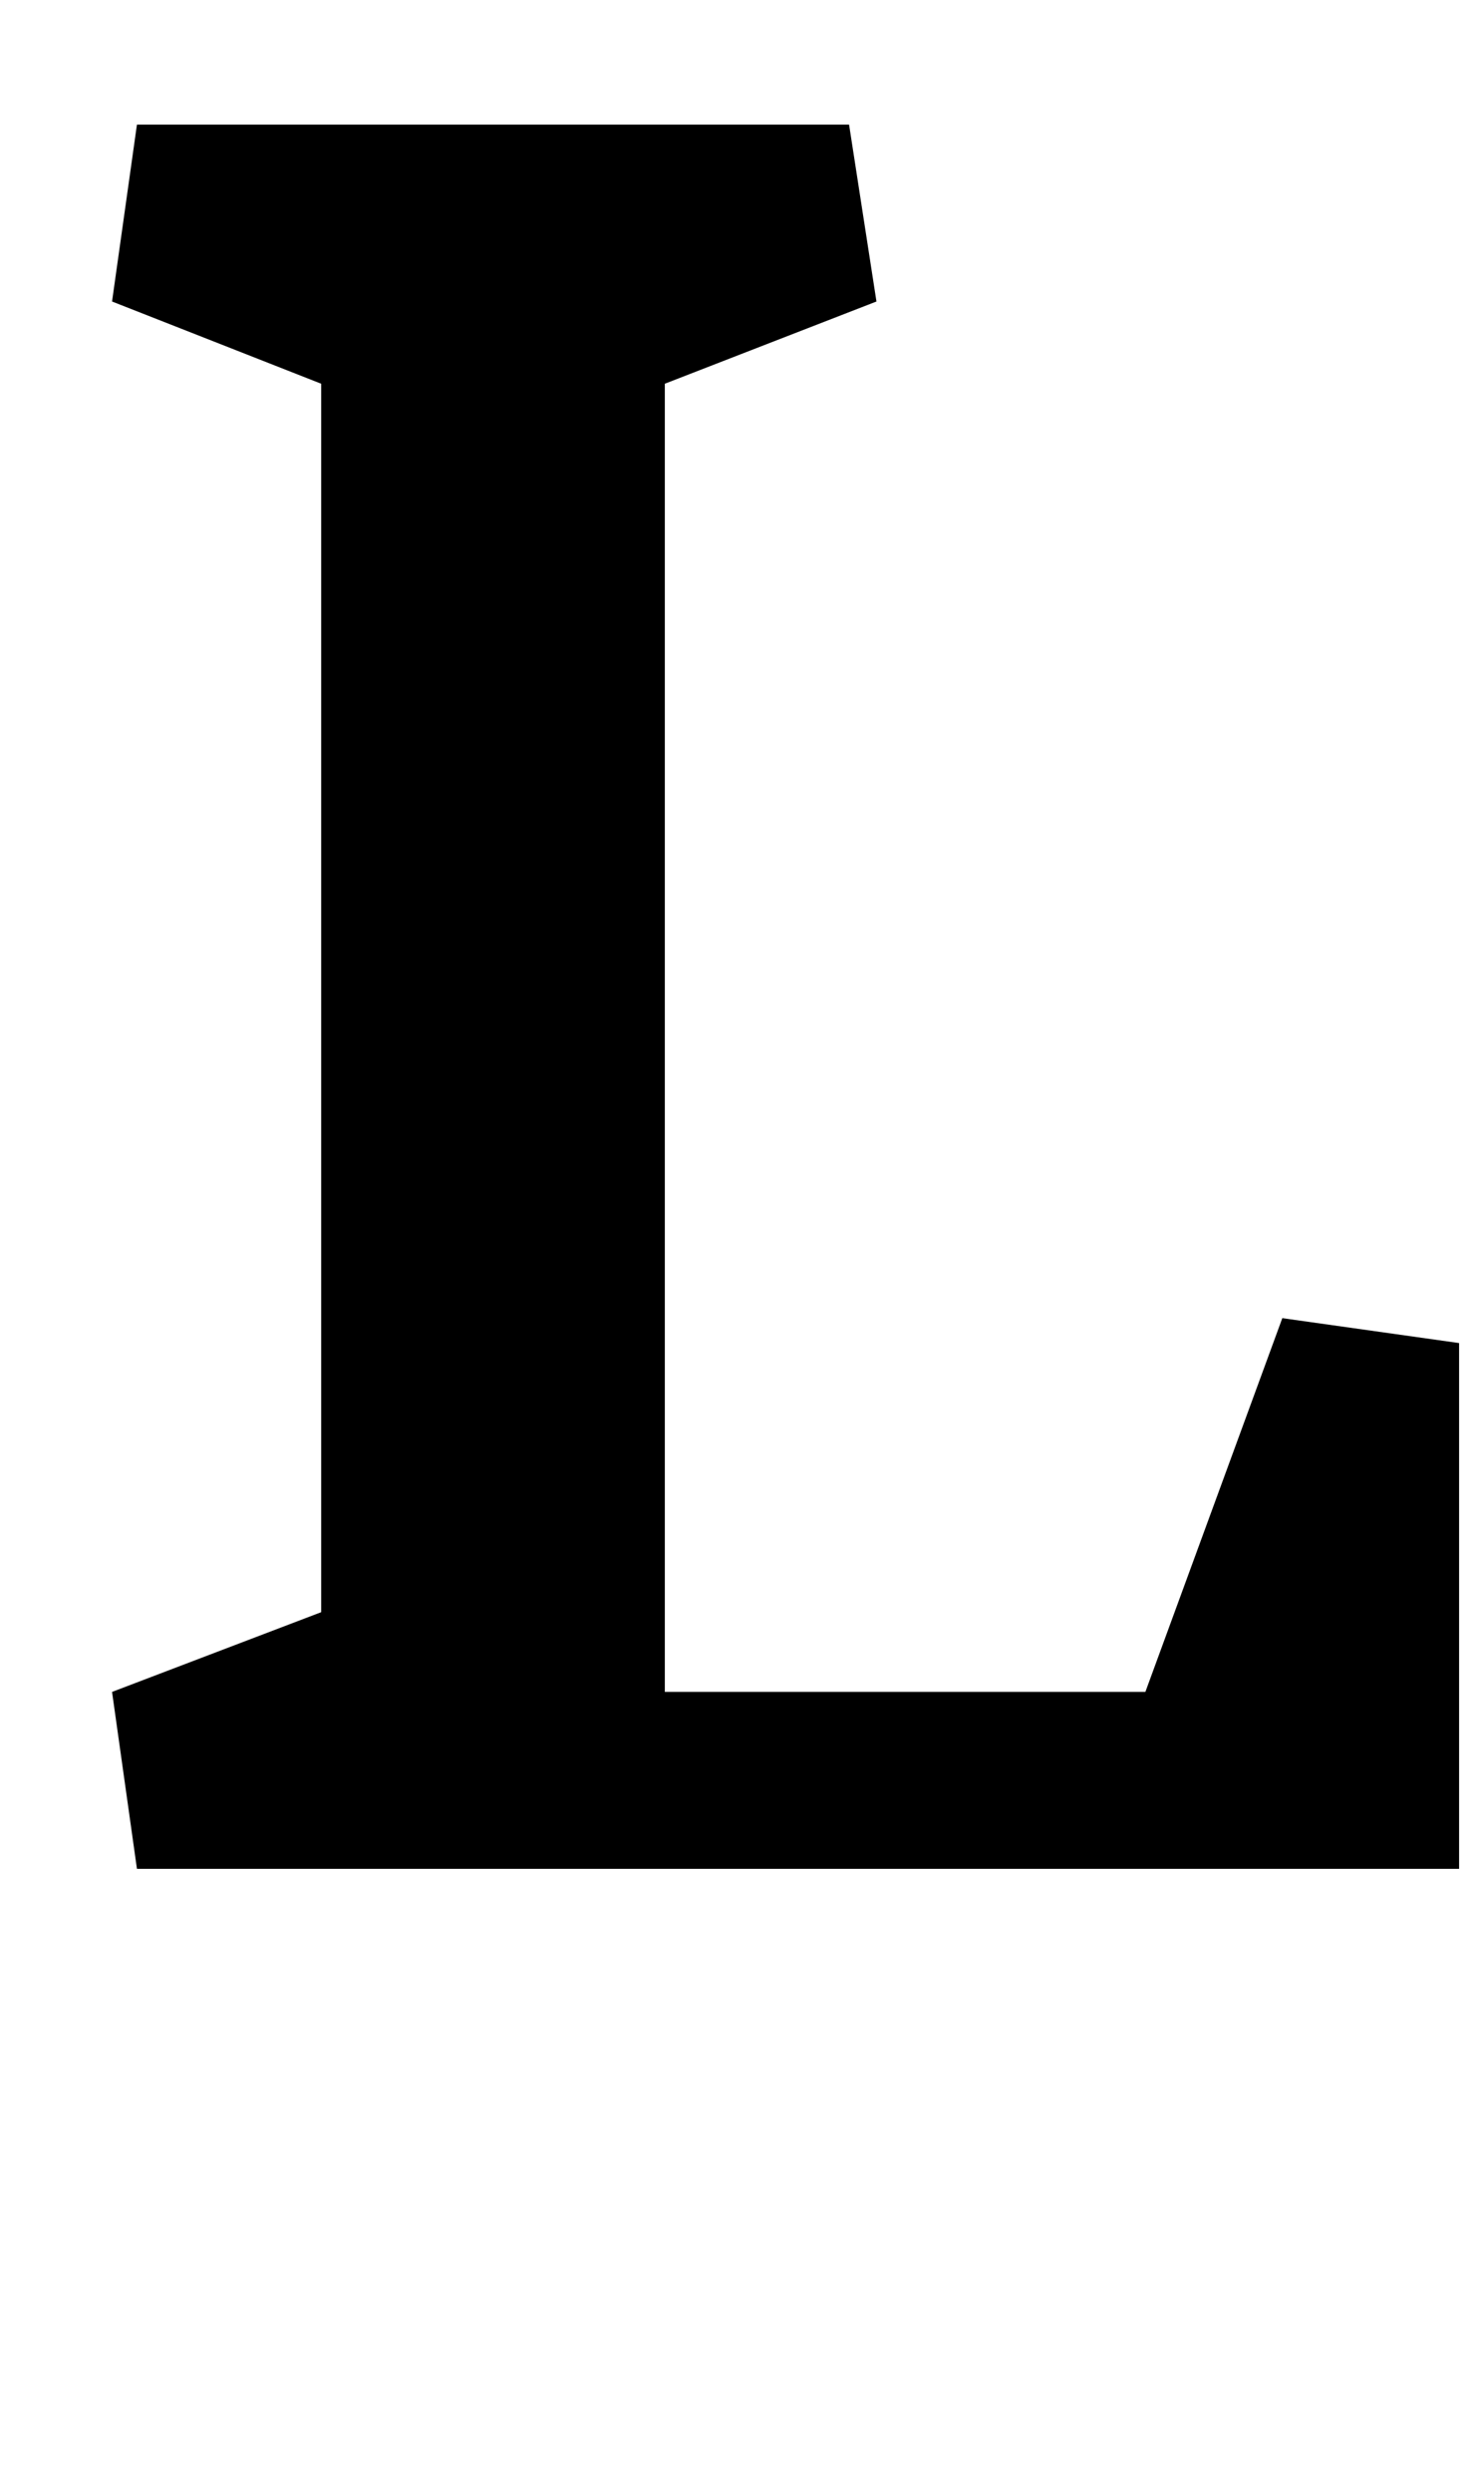 <?xml version="1.0" standalone="no"?>
<!DOCTYPE svg PUBLIC "-//W3C//DTD SVG 1.1//EN" "http://www.w3.org/Graphics/SVG/1.1/DTD/svg11.dtd" >
<svg xmlns="http://www.w3.org/2000/svg" xmlns:xlink="http://www.w3.org/1999/xlink" version="1.1" viewBox="-10 0 596 1000">
  <g transform="matrix(1 0 0 -1 0 750)">
   <path fill="currentColor"
d="M45 700h286l11 -71l-85 -33v-525h193l55 150l71 -10v-211h-531l-10 71l84 32v493l-84 33z" />
  </g>

</svg>
